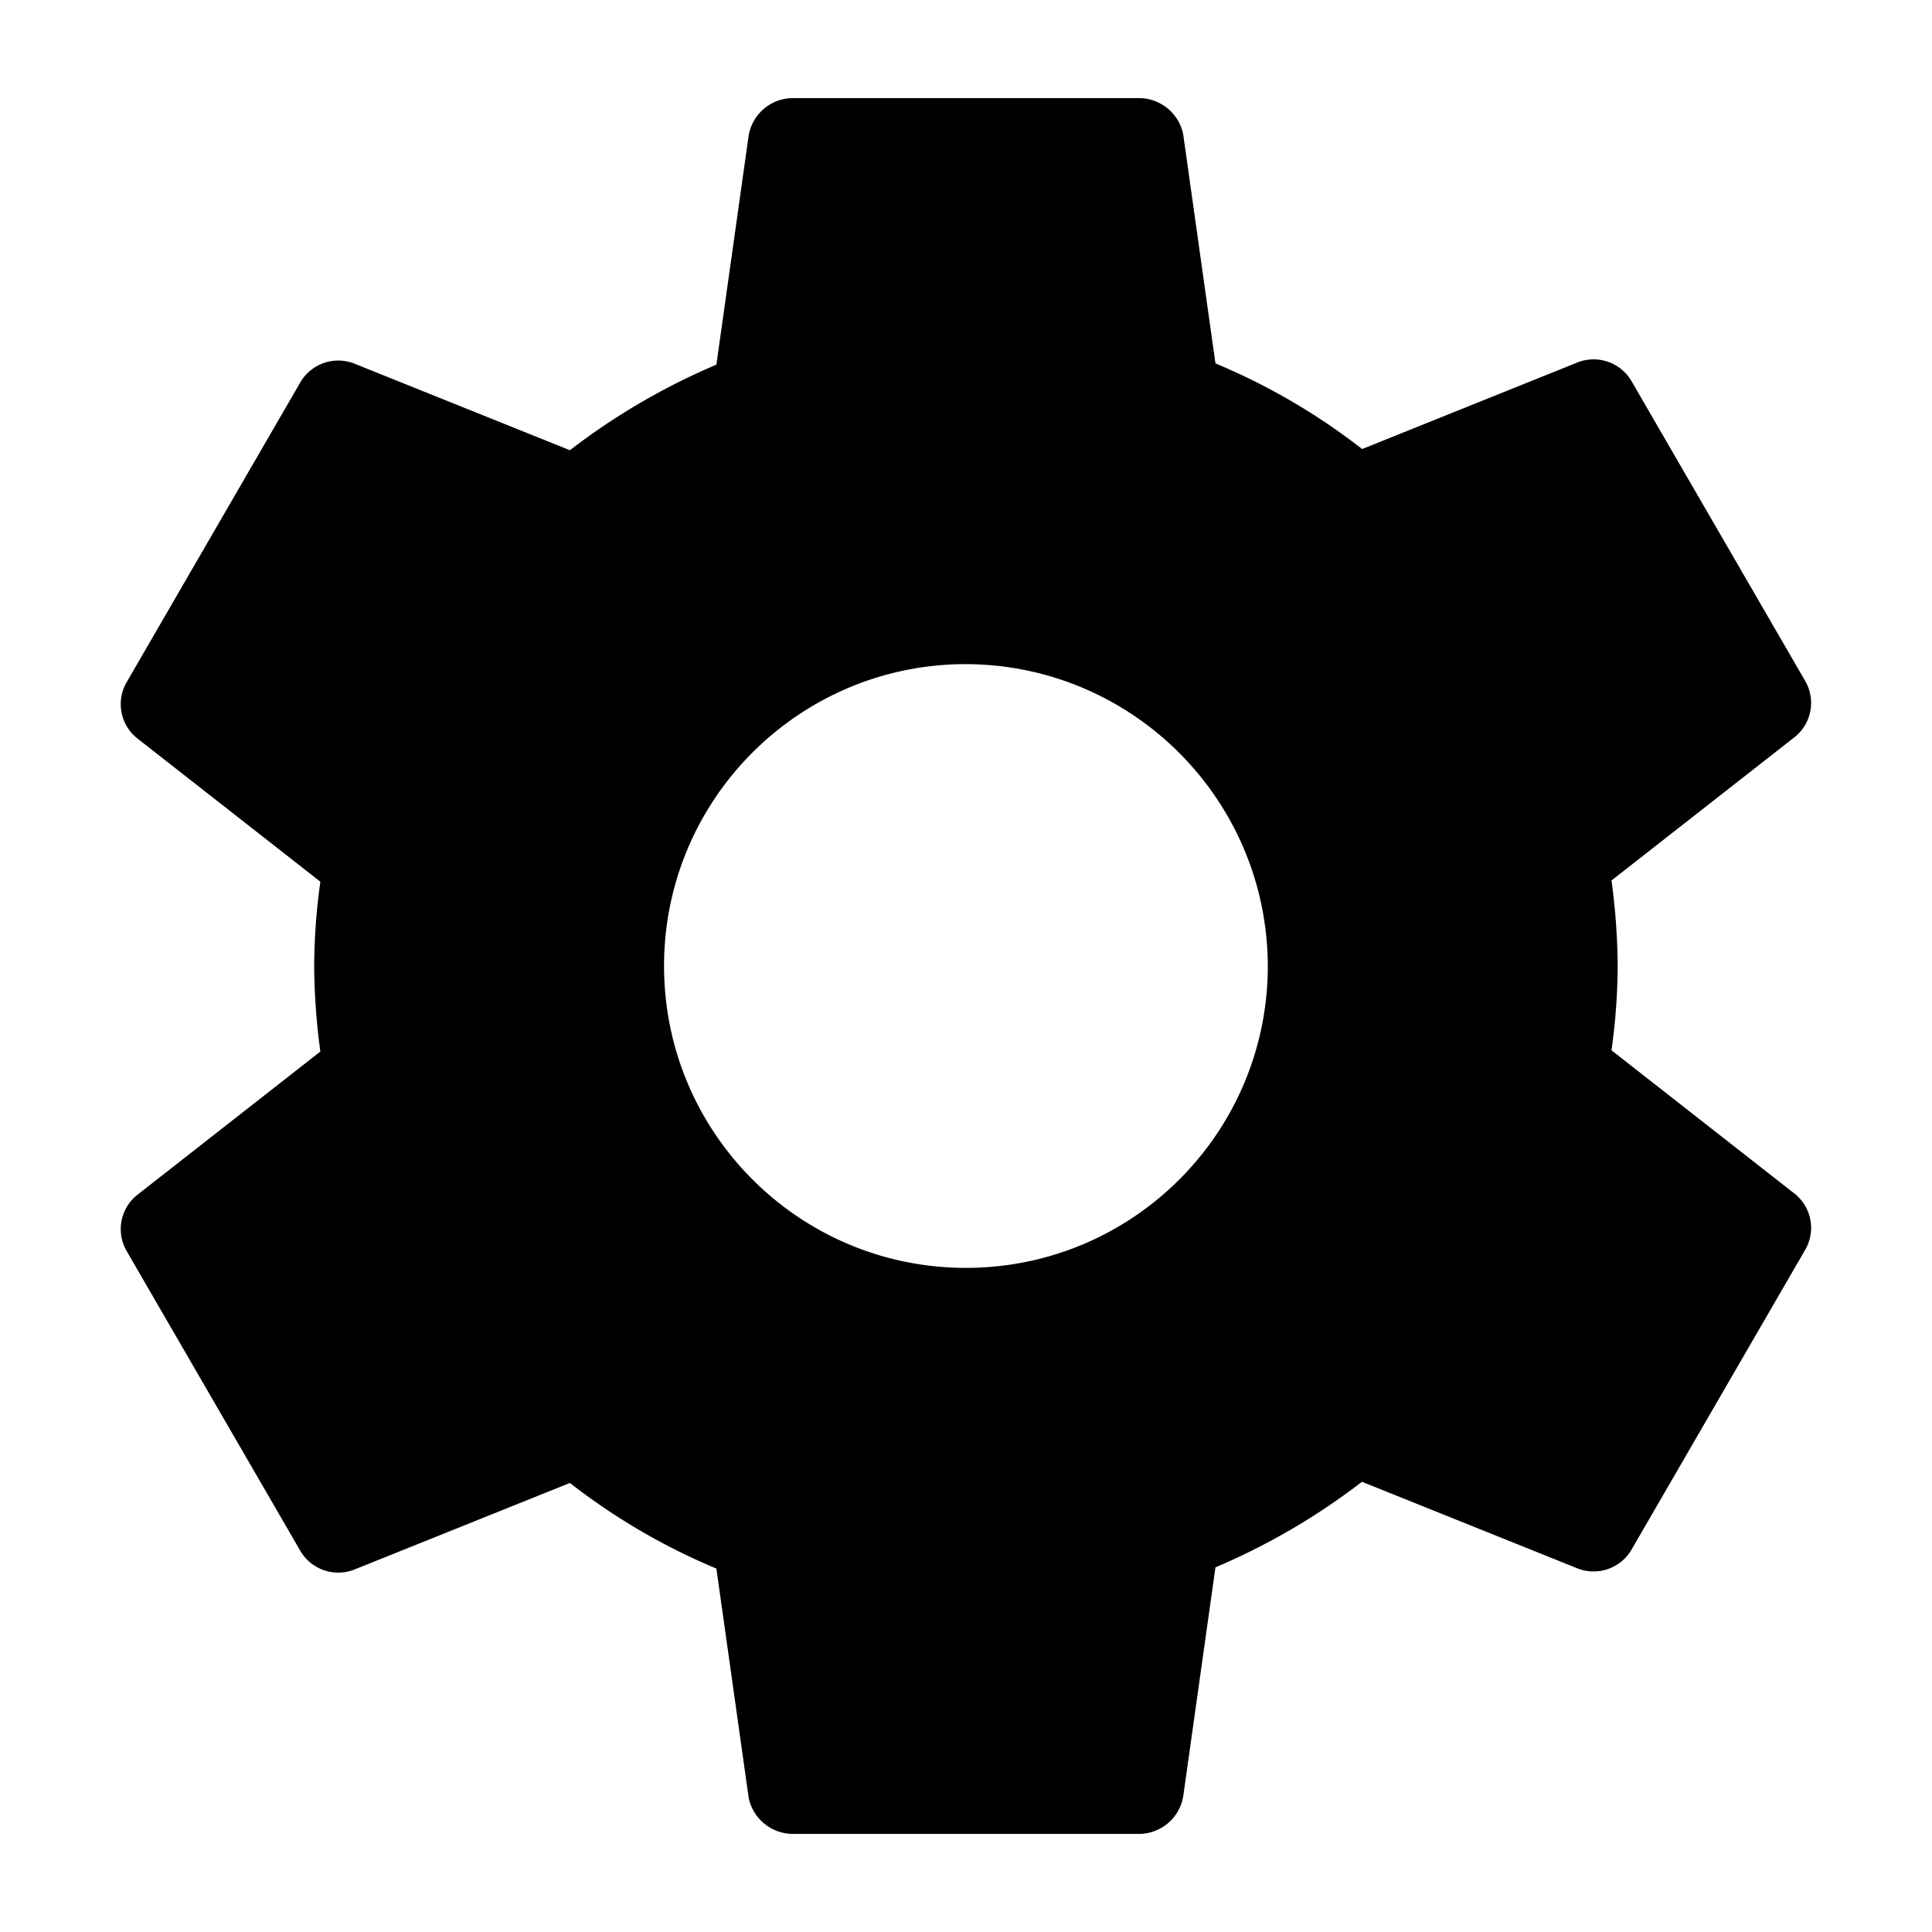 <svg xmlns="http://www.w3.org/2000/svg" width="512" height="512" fill="none"><path fill="currentColor" fill-rule="evenodd" d="M255.981 176c-44.183 0-80 35.817-80 80s35.817 80 80 80 80-35.817 80-80c-.132-44.128-35.872-79.868-80-80m172.72 80a165 165 0 0 1-1.64 22.34l48.69 38.12a11.59 11.59 0 0 1 2.63 14.78l-46.06 79.52a11.64 11.64 0 0 1-14.14 4.93l-57.25-23a176.6 176.6 0 0 1-38.82 22.67l-8.56 60.78a11.93 11.93 0 0 1-11.51 9.86h-92.12a12 12 0 0 1-11.51-9.53l-8.56-60.78a169.3 169.3 0 0 1-38.82-22.69l-57.25 23a11.64 11.64 0 0 1-14.14-4.92l-46.06-79.51a11.59 11.59 0 0 1 2.63-14.78l48.69-38.12a175 175 0 0 1-1.64-22.67c.042-7.475.59-14.939 1.64-22.34l-48.69-38.12a11.59 11.59 0 0 1-2.63-14.78l46.06-79.52a11.64 11.64 0 0 1 14.14-4.93l57.25 23a176.6 176.6 0 0 1 38.82-22.67l8.56-60.78a11.93 11.93 0 0 1 11.51-9.86h92.12a12 12 0 0 1 11.51 9.53l8.56 60.78a169.3 169.3 0 0 1 38.87 22.69l57.2-23a11.64 11.64 0 0 1 14.14 4.92l46.06 79.52a11.59 11.59 0 0 1-2.63 14.78l-48.69 38.12a175 175 0 0 1 1.64 22.66" clip-rule="evenodd"/></svg>